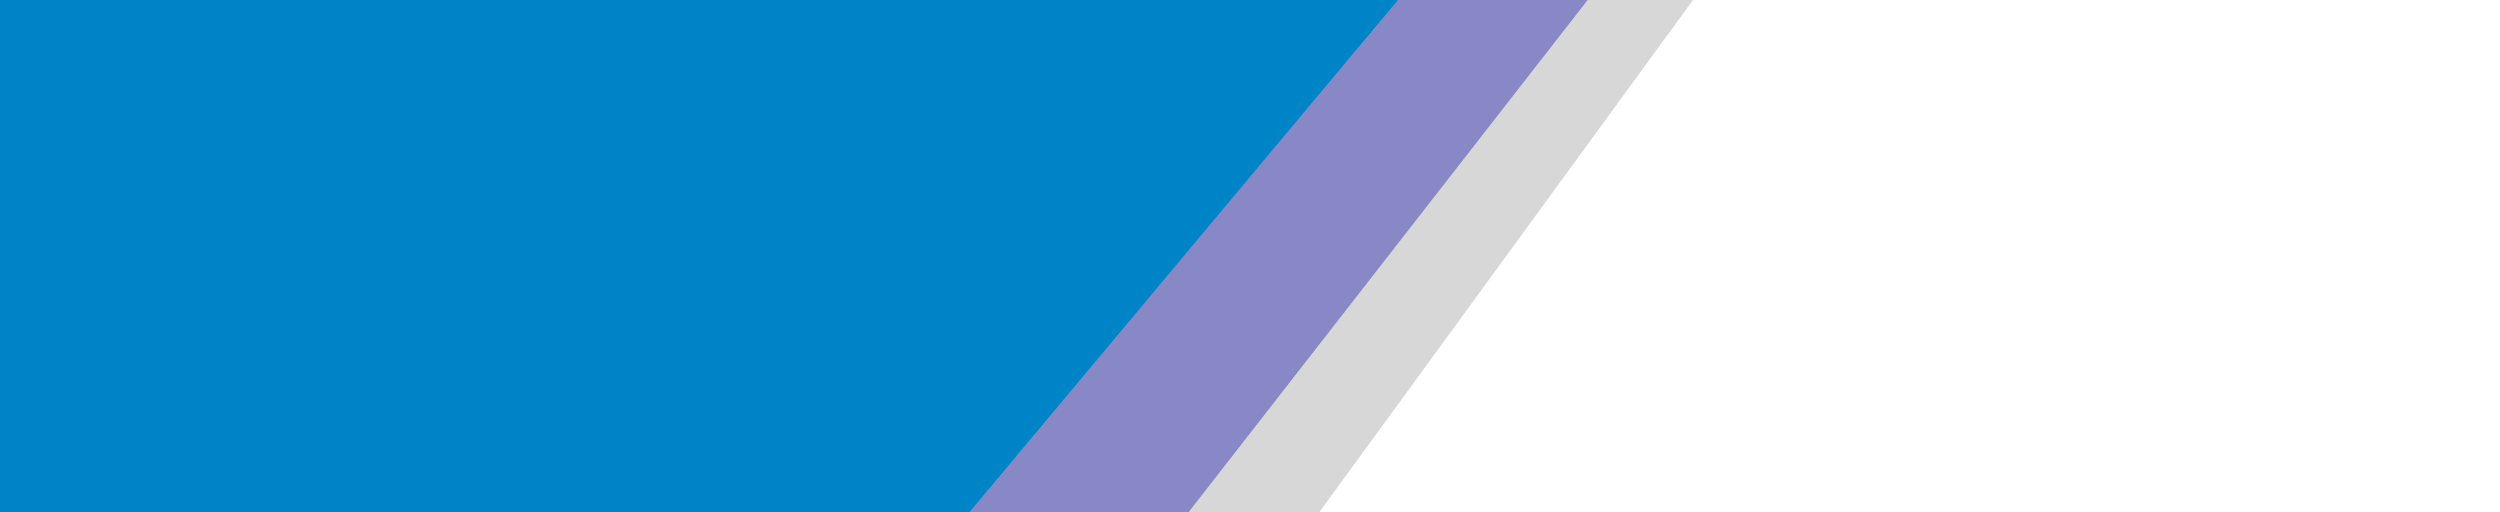<?xml version="1.0" encoding="UTF-8" standalone="no"?>
<svg
   width="1132"
   height="232"
   viewBox="0 0 1132 232"
   fill="none"
   version="1.1"
   id="svg6"
   sodipodi:docname="nav-background.svg"
   inkscape:export-filename="Discount.png"
   inkscape:export-xdpi="96"
   inkscape:export-ydpi="96"
   inkscape:version="1.2.2 (732a01da63, 2022-12-09)"
   xmlns:inkscape="http://www.inkscape.org/namespaces/inkscape"
   xmlns:sodipodi="http://sodipodi.sourceforge.net/DTD/sodipodi-0.dtd"
   xmlns="http://www.w3.org/2000/svg"
   xmlns:svg="http://www.w3.org/2000/svg">
  <defs
     id="defs10">
    <inkscape:path-effect
       effect="powerstroke"
       id="path-effect1852"
       is_visible="true"
       lpeversion="1"
       offset_points="4,0"
       not_jump="false"
       sort_points="true"
       interpolator_type="CubicBezierJohan"
       interpolator_beta="0.2"
       start_linecap_type="zerowidth"
       linejoin_type="extrp_arc"
       miter_limit="4"
       scale_width="1"
       end_linecap_type="zerowidth" />
    <inkscape:path-effect
       effect="powerstroke"
       id="path-effect456"
       is_visible="true"
       lpeversion="1"
       offset_points="4,0"
       not_jump="false"
       sort_points="true"
       interpolator_type="CubicBezierJohan"
       interpolator_beta="0.2"
       start_linecap_type="zerowidth"
       linejoin_type="extrp_arc"
       miter_limit="4"
       scale_width="1"
       end_linecap_type="zerowidth" />
    <inkscape:path-effect
       effect="powerstroke"
       id="path-effect448"
       is_visible="true"
       lpeversion="1"
       offset_points="4,0"
       not_jump="false"
       sort_points="true"
       interpolator_type="CubicBezierJohan"
       interpolator_beta="0.2"
       start_linecap_type="zerowidth"
       linejoin_type="extrp_arc"
       miter_limit="4"
       scale_width="1"
       end_linecap_type="zerowidth" />
    <inkscape:path-effect
       effect="fill_between_many"
       method="bsplinespiro"
       linkedpaths="#path446,0,1"
       id="path-effect450" />
    <inkscape:path-effect
       effect="fill_between_many"
       method="bsplinespiro"
       linkedpaths="#path454,0,1"
       id="path-effect458" />
    <inkscape:path-effect
       effect="fill_between_many"
       method="bsplinespiro"
       linkedpaths="#path1850,0,1"
       id="path-effect1854" />
  </defs>
  <sodipodi:namedview
     id="namedview8"
     pagecolor="#ffffff"
     bordercolor="#000000"
     borderopacity="0.25"
     inkscape:showpageshadow="2"
     inkscape:pageopacity="0.0"
     inkscape:pagecheckerboard="0"
     inkscape:deskcolor="#d1d1d1"
     showgrid="false"
     inkscape:zoom="0.4609375"
     inkscape:cx="465.35593"
     inkscape:cy="-34.711864"
     inkscape:window-width="1280"
     inkscape:window-height="961"
     inkscape:window-x="-8"
     inkscape:window-y="-8"
     inkscape:window-maximized="1"
     inkscape:current-layer="svg6" />
  <path
     inkscape:original-d="M 0,0"
     inkscape:path-effect="#path-effect458"
     d="M -78.438,-114.609 958.2,-83.721 612.407,390.203 -118.607,372.263 Z"
     id="path460"
     style="fill:#999999;fill-opacity:0.384"
     class="UnoptimicedTransforms"
     transform="translate(-84.61,-62.915)" />
  <path
     style="fill:#b50000;fill-rule:nonzero;stroke:none;stroke-width:12.095;paint-order:stroke markers fill;stop-color:#000000"
     d="M -88.949,-93.288 C 147.528,-96.256 518.819,-100.917 948.068,-106.305 846.488,46.064 734.566,213.947 622.644,381.831 c -251.452,4.477 -502.904,8.954 -731.119,13.017 8.082,-202.052 15.073,-376.823 19.525,-488.136 z m 0,0 C -93.402,18.024 -100.392,192.795 -108.475,394.847 119.74,390.784 371.192,386.307 622.644,381.831 734.566,213.947 846.488,46.064 948.068,-106.305 518.819,-100.917 147.528,-96.256 -88.949,-93.288 Z"
     id="path454"
     inkscape:path-effect="#path-effect456"
     inkscape:original-d="M -88.949152,-93.288135 948.06779,-106.30508 622.64407,381.83051 -108.47458,394.84746 Z"
     inkscape:linked-fill="path460"
     class="UnoptimicedTransforms"
     transform="rotate(2.426,1863.264,-1885.295)" />
  <path
     inkscape:original-d="M 0,0"
     inkscape:path-effect="#path-effect1854"
     d="M -225.627,-71.593 807.051,-104.136 416.542,397.017 -247.322,377.492 Z"
     id="path1856"
     style="fill:#4d4bb8;fill-opacity:0.566"
     class="UnoptimicedTransforms"
     transform="translate(6.508,-17.356)" />
  <path
     inkscape:original-d="M 0,0"
     inkscape:path-effect="#path-effect450"
     d="M -41.22,-23.864 663.864,-36.881 397.017,282.034 -49.898,290.712 Z"
     id="path452"
     style="fill:#0084c8"
     class="UnoptimicedTransforms" />
  <path
     style="fill:#0084c8;fill-rule:nonzero;stroke:none;stroke-width:12.095;paint-order:stroke markers fill;stop-color:#000000"
     d="M -41.22,-23.864 C 119.565,-26.833 372.011,-31.493 663.864,-36.881 580.569,62.666 488.793,172.35 397.017,282.034 c -153.706,2.985 -307.413,5.969 -446.915,8.678 3.592,-130.211 6.699,-242.841 8.678,-314.576 z m 0,0 C -43.199,47.87 -46.306,160.5 -49.898,290.712 89.604,288.003 243.31,285.018 397.017,282.034 488.793,172.35 580.569,62.666 663.864,-36.881 372.011,-31.493 119.565,-26.833 -41.22,-23.864 Z"
     id="path446"
     inkscape:path-effect="#path-effect448"
     inkscape:original-d="M -41.220339,-23.864407 663.86441,-36.881356 397.01695,282.0339 -49.898305,290.71186 Z"
     inkscape:linked-fill="path452"
     class="UnoptimicedTransforms" />
  <path
     style="fill:#d76cff;fill-opacity:0.384;fill-rule:nonzero;stroke:none;stroke-width:12.095;paint-order:stroke markers fill;stop-color:#000000"
     d="M -216.949,-54.237 C 18.539,-61.658 388.276,-73.31 815.729,-86.78 693.834,69.653 559.527,242.013 425.22,414.373 196.899,407.658 -31.422,400.942 -238.644,394.847 c 8.98,-185.888 16.748,-346.677 21.695,-449.085 z m 0,0 c -4.947,102.408 -12.715,263.197 -21.695,449.085 207.222,6.095 435.543,12.81 663.864,19.525 C 559.527,242.013 693.834,69.653 815.729,-86.78 388.276,-73.31 18.539,-61.658 -216.949,-54.237 Z"
     id="path1850"
     inkscape:path-effect="#path-effect1852"
     inkscape:original-d="M -216.94915,-54.237288 815.72881,-86.779661 425.22034,414.37288 -238.64407,394.84746 Z"
     inkscape:linked-fill="path1856"
     class="UnoptimicedTransforms"
     transform="translate(-2.169,-34.712)" />
</svg>
